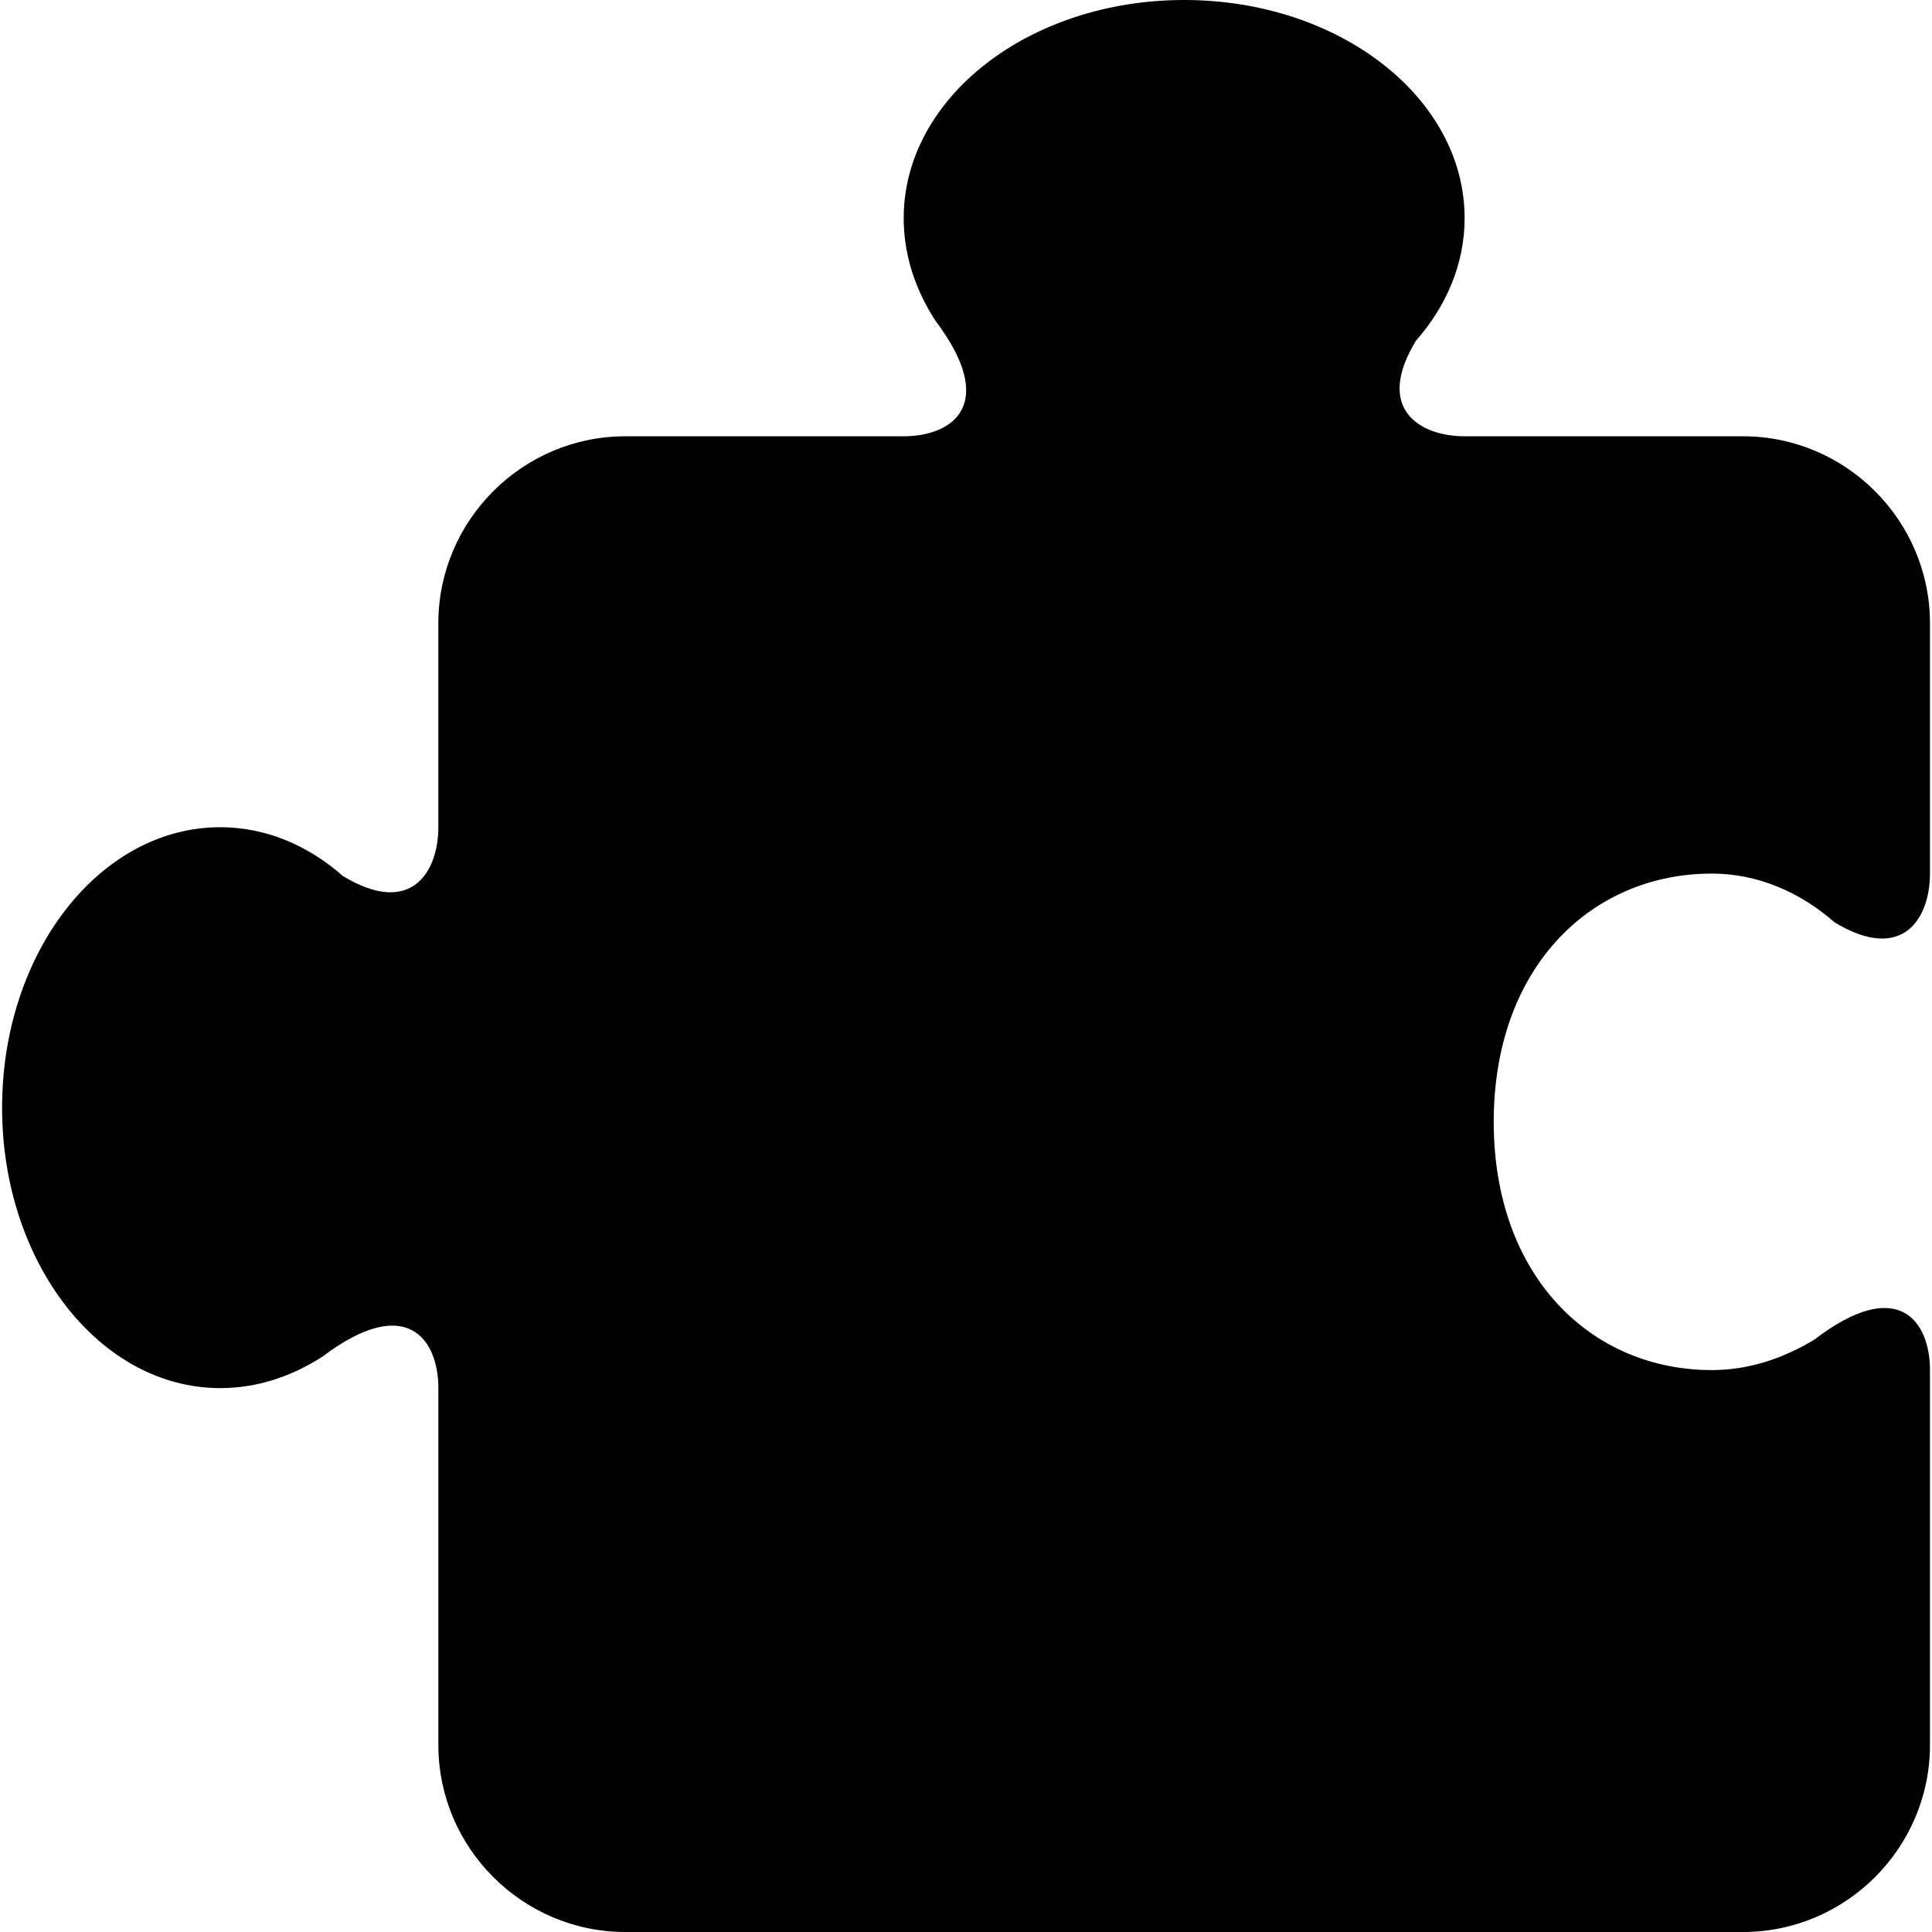 <?xml version="1.0" encoding="utf-8"?>
<!-- Generator: Adobe Illustrator 16.0.0, SVG Export Plug-In . SVG Version: 6.00 Build 0)  -->
<!DOCTYPE svg PUBLIC "-//W3C//DTD SVG 1.1//EN" "http://www.w3.org/Graphics/SVG/1.1/DTD/svg11.dtd">
<svg version="1.1" id="Layer_2" xmlns="http://www.w3.org/2000/svg" xmlns:xlink="http://www.w3.org/1999/xlink" x="0px" y="0px"
	 width="60px" height="60px" viewBox="0 0 60 60" enable-background="new 0 0 60 60" xml:space="preserve">
<path d="M28.065,6.775c0,1.159,0.368,2.229,0.986,3.186c1.964,2.605,0.527,3.588-0.986,3.588H19.42
	c-3.194,0-5.807,2.612-5.807,5.806v6.336c0,1.376-0.836,2.806-2.966,1.513C9.563,26.25,8.253,25.69,6.84,25.69
	c-3.744,0-6.775,3.897-6.775,8.71c0,4.812,3.031,8.709,6.775,8.709c1.159,0,2.229-0.368,3.186-0.986
	c2.605-1.964,3.588-0.527,3.588,0.986v11.085c0,3.194,2.612,5.806,5.807,5.806h34.71c3.193,0,5.806-2.611,5.806-5.806V42.549
	c0-1.513-0.982-2.947-3.591-0.945c-0.952,0.575-2.022,0.945-3.183,0.945c-3.739,0-6.774-2.901-6.774-7.71
	c0-4.808,3.035-7.709,6.774-7.709c1.406,0,2.725,0.561,3.811,1.514c2.124,1.285,2.963-0.132,2.963-1.514v-7.775
	c0-3.193-2.612-5.806-5.806-5.806h-8.646c-1.376,0-2.806-0.836-1.513-2.966c0.953-1.084,1.513-2.395,1.513-3.808
	c0-3.744-3.897-6.775-8.71-6.775C31.963,0,28.065,3.031,28.065,6.775z"/>
</svg>
